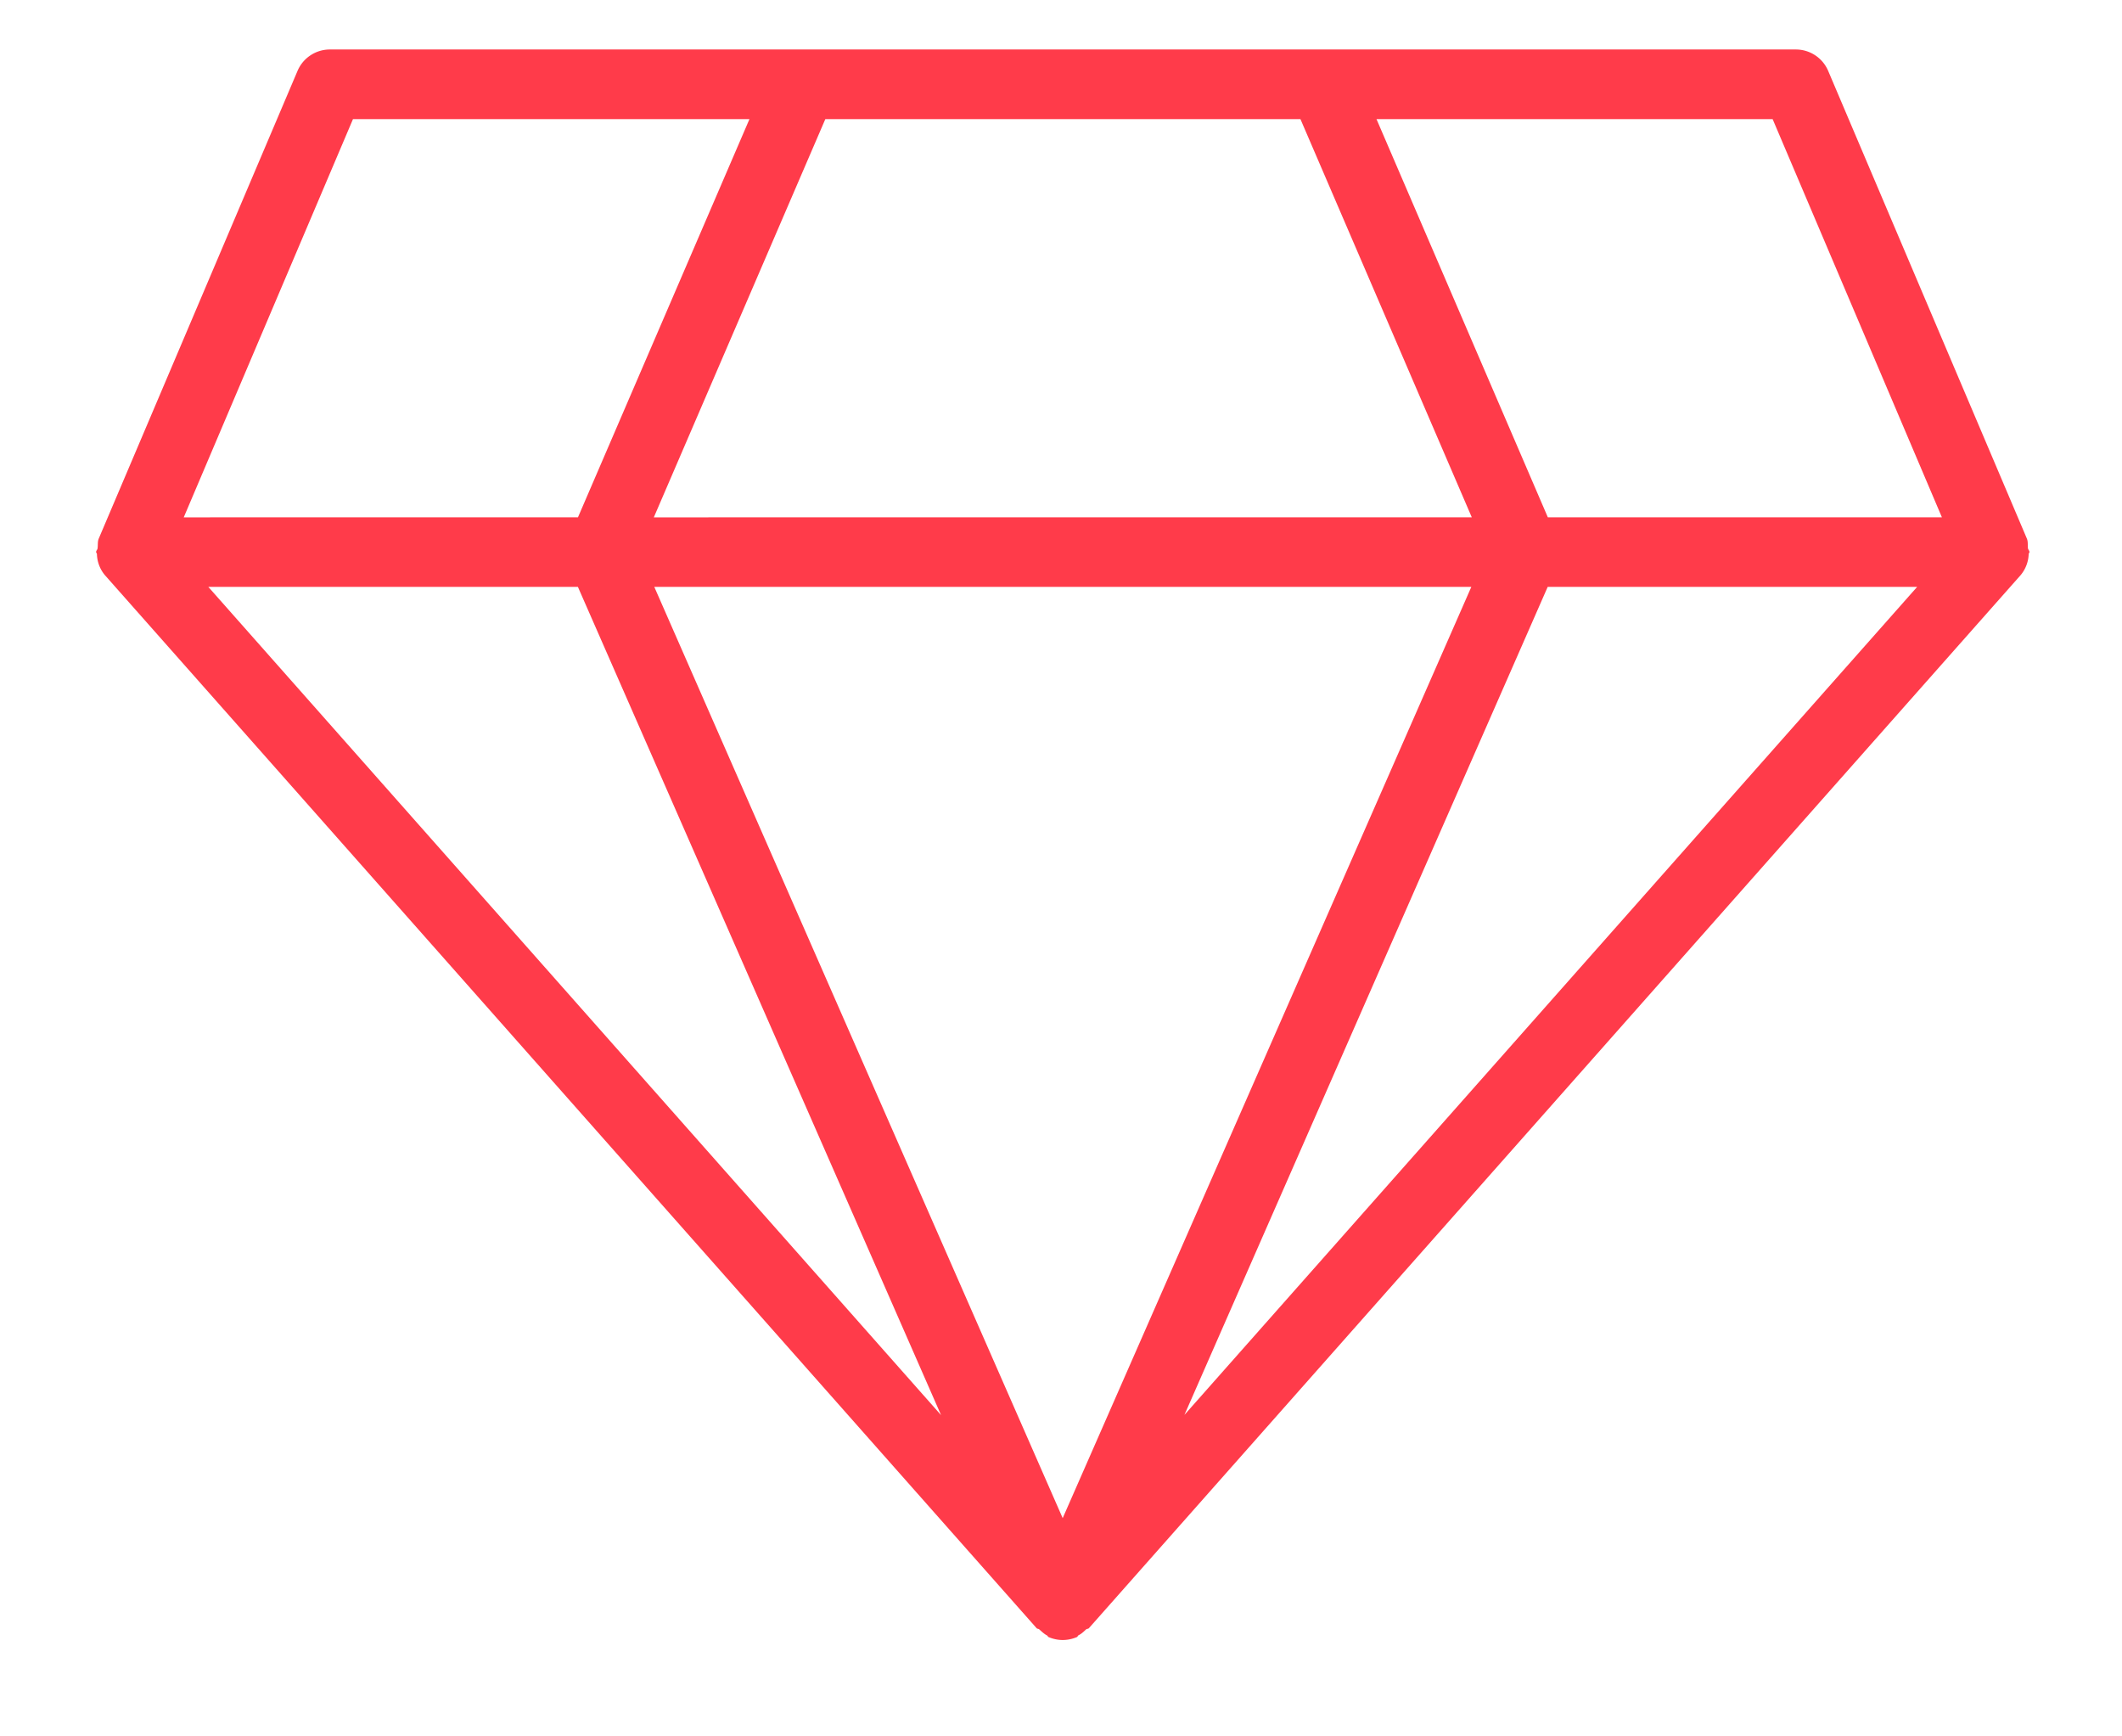 <svg xmlns="http://www.w3.org/2000/svg" width="44" height="36"><path fill-rule="evenodd" fill="#ff3b4a" d="M42.081 11.446c0-.032-.026-.047-.031-.078-.008-.069.005-.14-.024-.205l-4.12-9.697a.728.728 0 00-.668-.44H6.84a.728.728 0 00-.669.44l-4.122 9.697c-.029.066-.016.136-.026.205-.003.031-.03.046-.03.078 0 .014.017.026.017.042a.71.71 0 00.163.434l19.32 21.833c.015.019.044.011.06.03.053.047.095.089.158.123.013.005.016.028.034.034.095.04.195.06.29.06.097 0 .197-.02.292-.06.018-.006.021-.029.034-.037.063-.031.106-.073.156-.12.018-.019.047-.011.063-.03L41.9 11.922a.72.72 0 00.165-.434c0-.016.016-.028.016-.042zM26.965 2.47l3.553 8.256H13.557l3.556-8.256h9.852zm3.543 9.698l-8.473 19.307-8.468-19.307h16.94zm-18.525 0l7.53 17.171L4.32 12.168h7.663zm20.11 0h7.659L24.559 29.335l7.533-17.168zm8.172-1.442h-8.17L28.542 2.47h8.214l3.51 8.256zM7.32 2.47h8.22l-3.556 8.256H3.81L7.319 2.47z"/></svg>